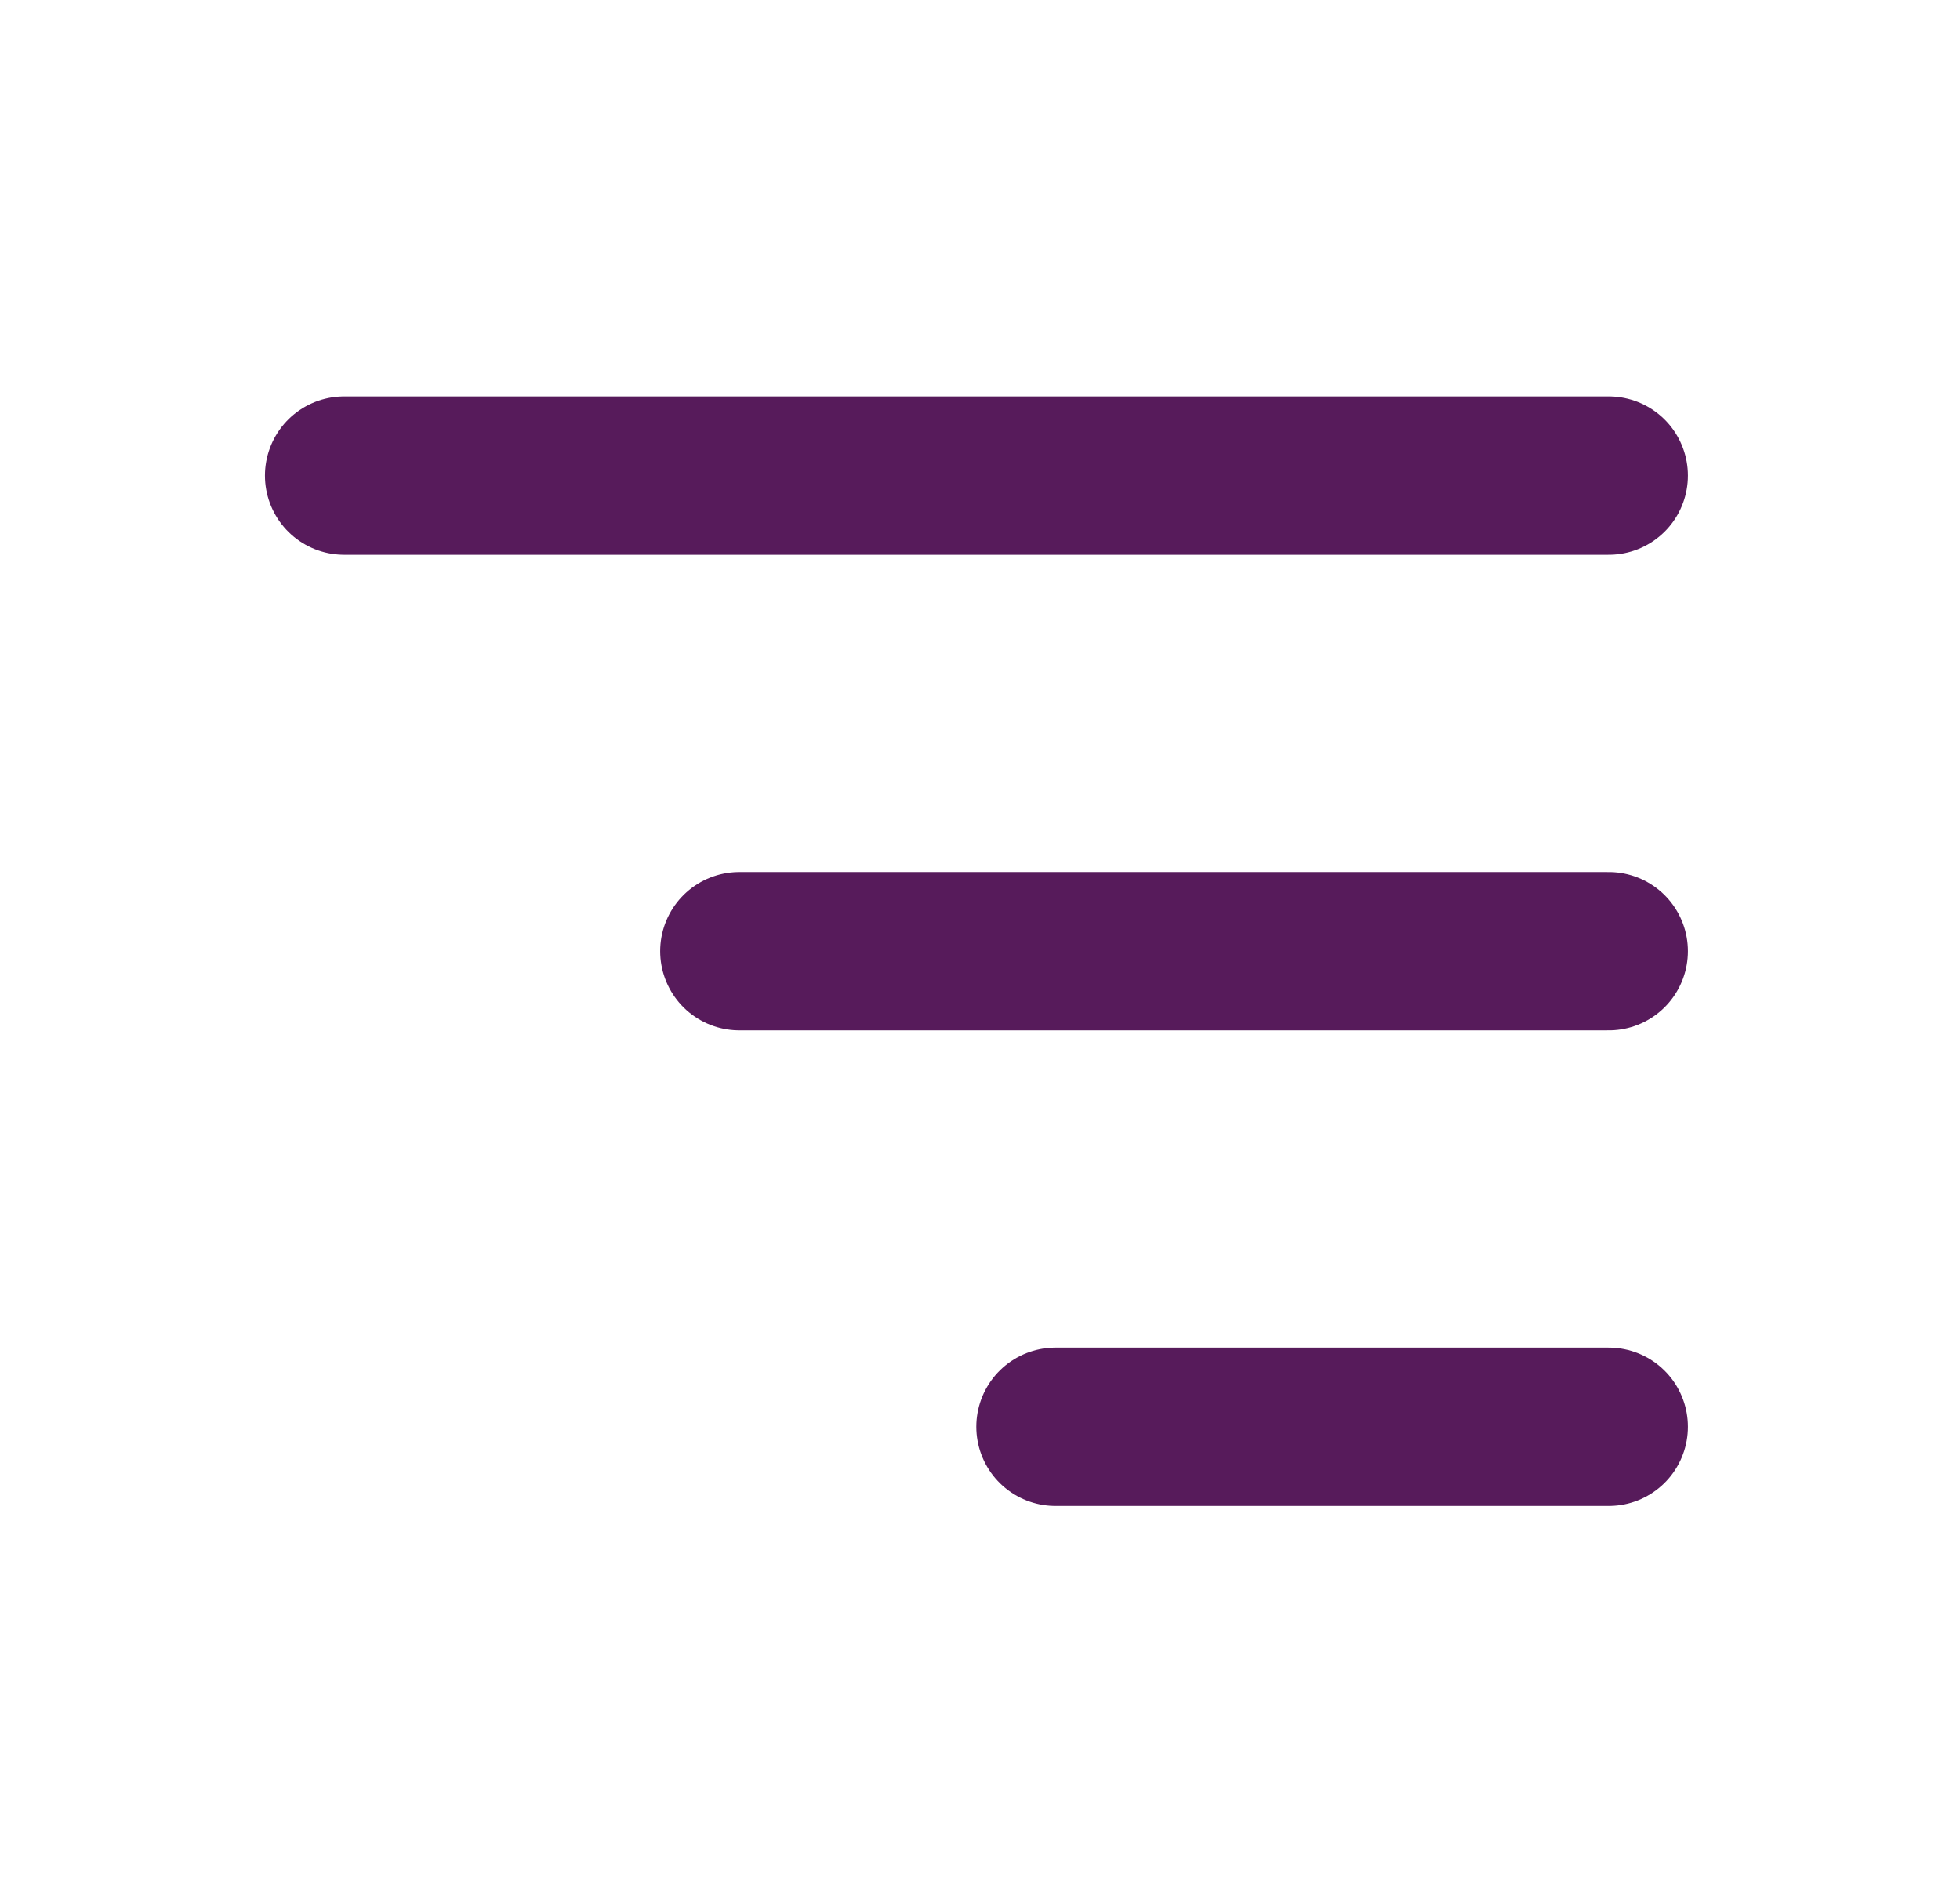 <svg width="34" height="33" viewBox="0 0 34 33" fill="none" xmlns="http://www.w3.org/2000/svg">
<path d="M5.969 8.25H27.907M12.825 16.5H27.907M18.309 24.75H27.907" stroke="#571B5B" stroke-width="2.746" stroke-linecap="round" stroke-linejoin="round"/>
</svg>
